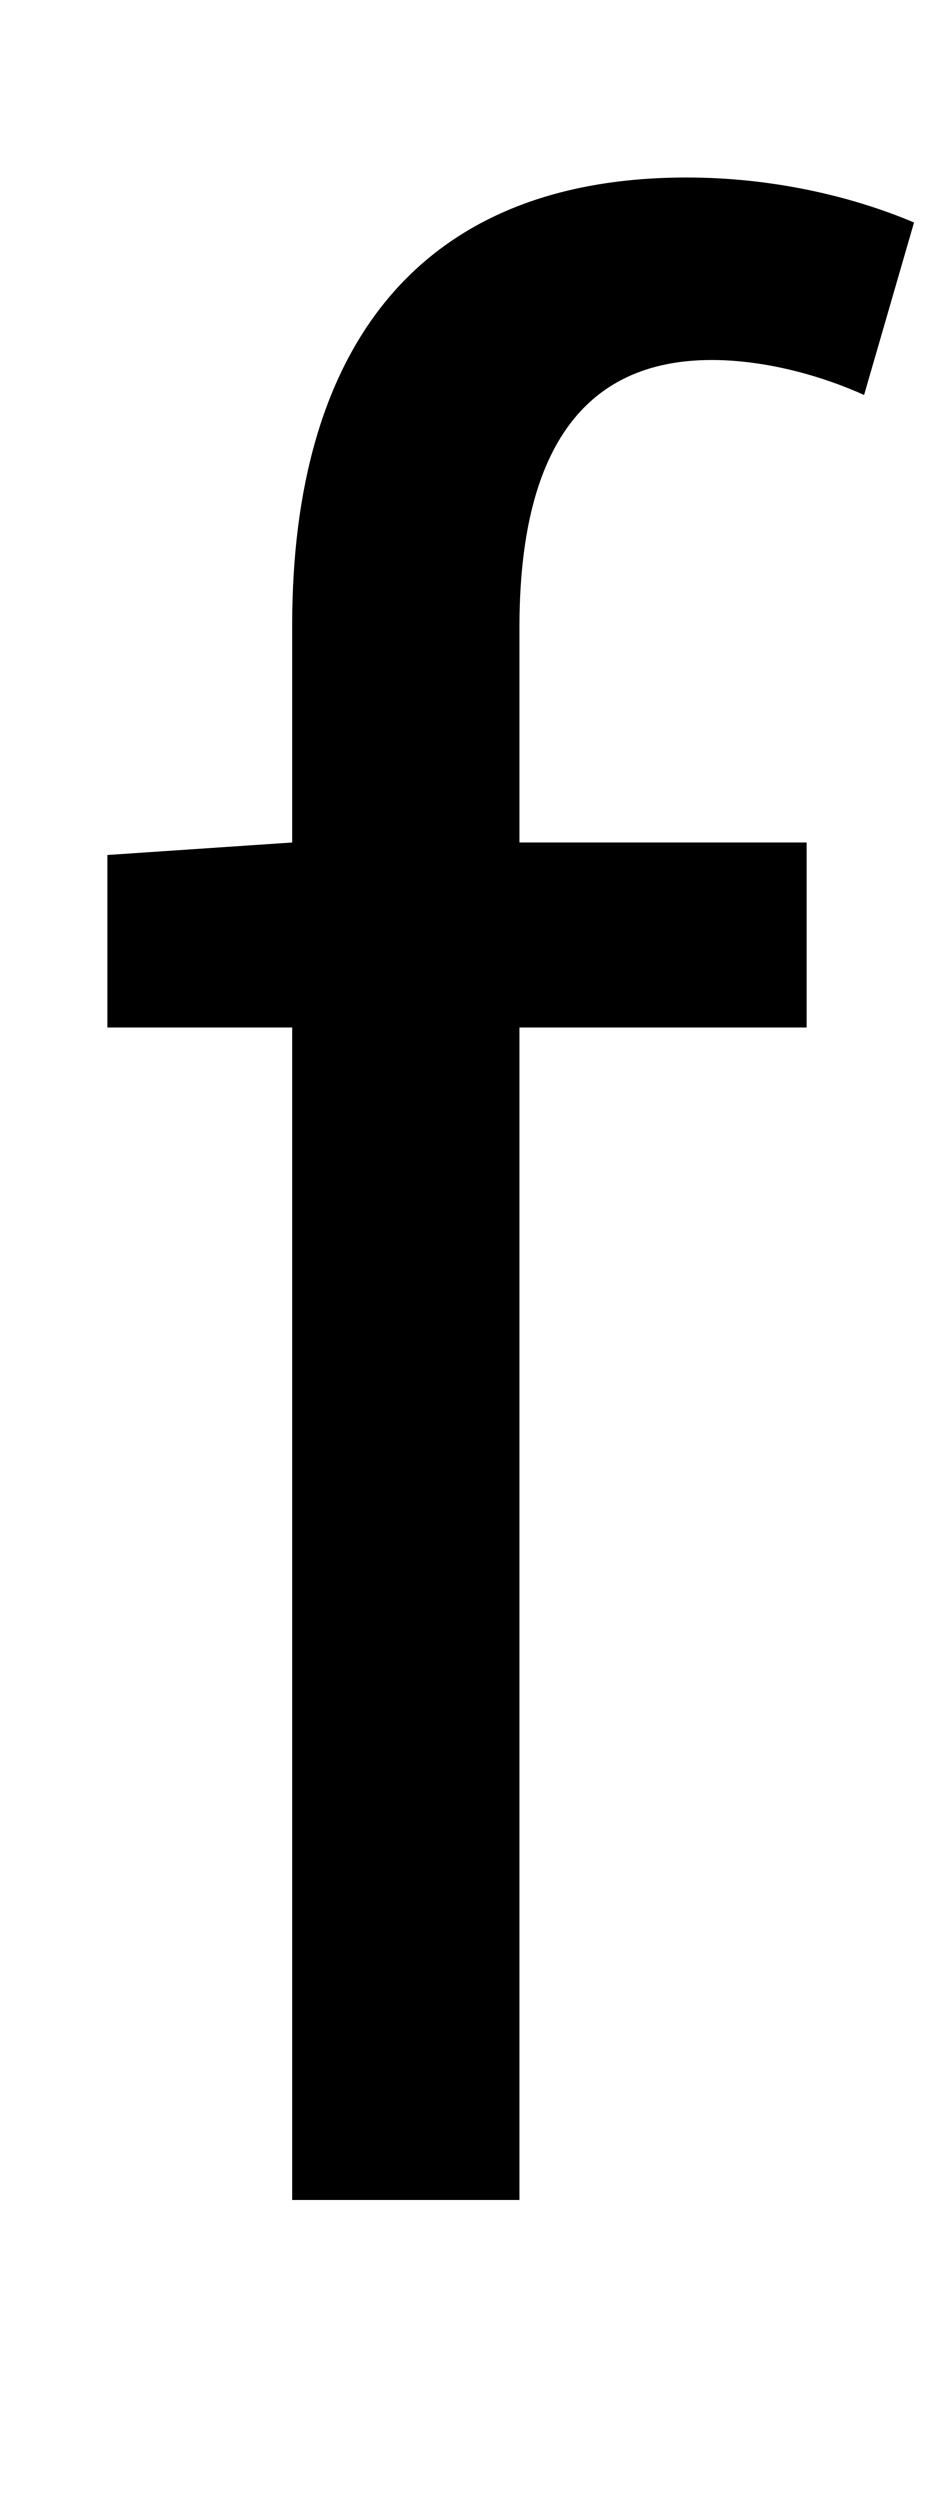 <?xml version="1.0" standalone="no"?>
<!DOCTYPE svg PUBLIC "-//W3C//DTD SVG 1.1//EN" "http://www.w3.org/Graphics/SVG/1.1/DTD/svg11.dtd" >
<svg xmlns="http://www.w3.org/2000/svg" xmlns:xlink="http://www.w3.org/1999/xlink" version="1.1" viewBox="-10 0 376 1000">
   <path fill="currentColor"
d="M356 89l-20 69c-20 -9 -42 -14 -61 -14c-52 0 -77 37 -77 107v86h115v74h-115v469h-91v-469h-74v-69l74 -5v-87c0 -110 50 -179 158 -179c33 0 65 7 91 18z" />
</svg>
